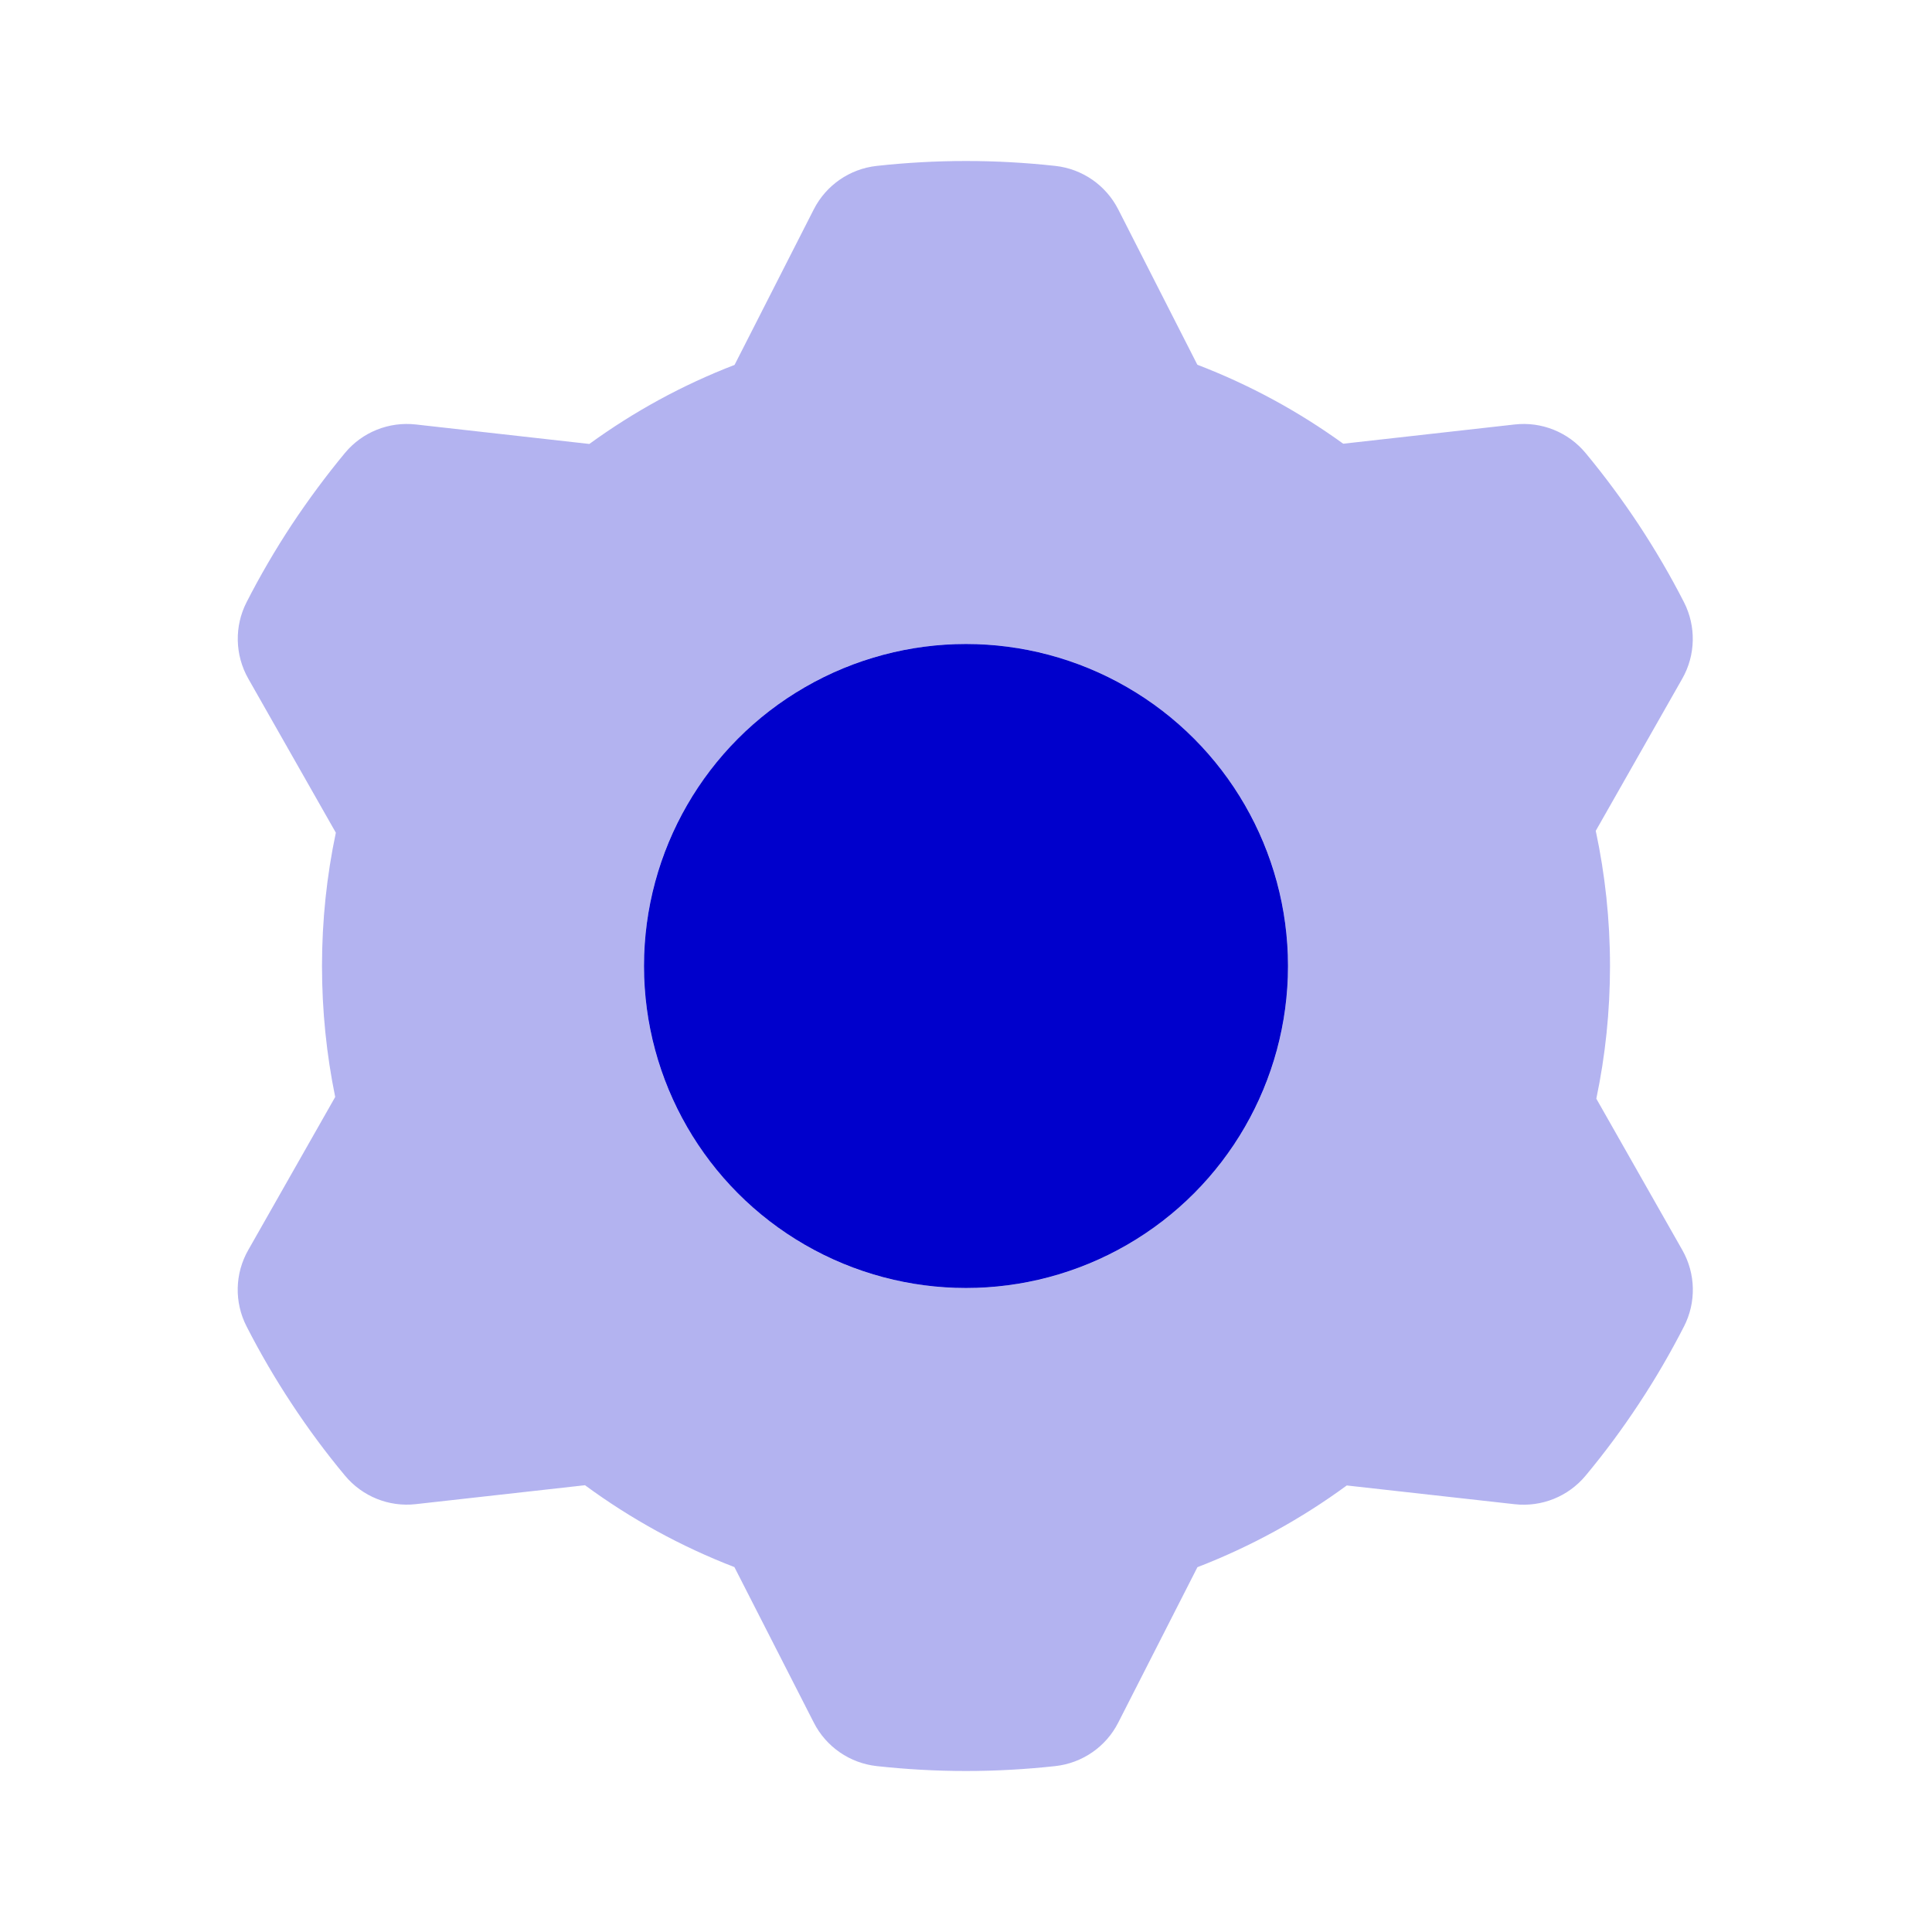 <svg width="24" height="24" viewBox="0 0 24 24" fill="none" xmlns="http://www.w3.org/2000/svg">
<path opacity="0.3" fill-rule="evenodd" clip-rule="evenodd" d="M20 12C20 11.425 19.939 10.863 19.823 10.321L20.898 8.43C21.064 8.138 21.072 7.781 20.919 7.481C20.752 7.154 20.565 6.834 20.359 6.521C20.152 6.208 19.931 5.91 19.697 5.628C19.482 5.369 19.151 5.235 18.816 5.273L16.686 5.512C16.13 5.11 15.524 4.78 14.874 4.531L13.891 2.601C13.738 2.301 13.445 2.098 13.11 2.061C12.745 2.021 12.375 2 12 2C11.625 2 11.255 2.021 10.89 2.061C10.555 2.098 10.262 2.301 10.109 2.601L9.125 4.533C8.476 4.783 7.873 5.114 7.321 5.515L5.166 5.273C4.831 5.235 4.5 5.368 4.285 5.627C4.051 5.91 3.83 6.208 3.623 6.52C3.417 6.833 3.23 7.154 3.063 7.481C2.91 7.78 2.918 8.137 3.084 8.43L4.172 10.344C4.059 10.879 4 11.433 4 12C4 12.554 4.056 13.1 4.164 13.627L3.084 15.528C2.917 15.82 2.909 16.177 3.063 16.477C3.23 16.804 3.417 17.125 3.623 17.437C3.829 17.75 4.05 18.048 4.285 18.33C4.5 18.589 4.831 18.723 5.165 18.685L7.267 18.45C7.833 18.866 8.456 19.21 9.123 19.467L10.11 21.4C10.262 21.699 10.556 21.902 10.89 21.939C11.255 21.979 11.625 22 12 22C12.375 22 12.745 21.979 13.11 21.939C13.445 21.902 13.739 21.699 13.891 21.399L14.875 19.468C15.541 19.211 16.164 18.868 16.73 18.453L18.817 18.686C19.152 18.723 19.482 18.59 19.697 18.331C19.932 18.049 20.153 17.751 20.359 17.438C20.566 17.125 20.752 16.804 20.919 16.478C21.073 16.178 21.065 15.821 20.898 15.528L19.83 13.648C19.942 13.116 20 12.564 20 12ZM12 16C14.209 16 16 14.209 16 12C16 9.791 14.209 8 12 8C9.791 8 8 9.791 8 12C8 14.209 9.791 16 12 16Z" fill="#0000CC"/>
<circle cx="12" cy="12" r="4" fill="#0000CC"/>
</svg>
